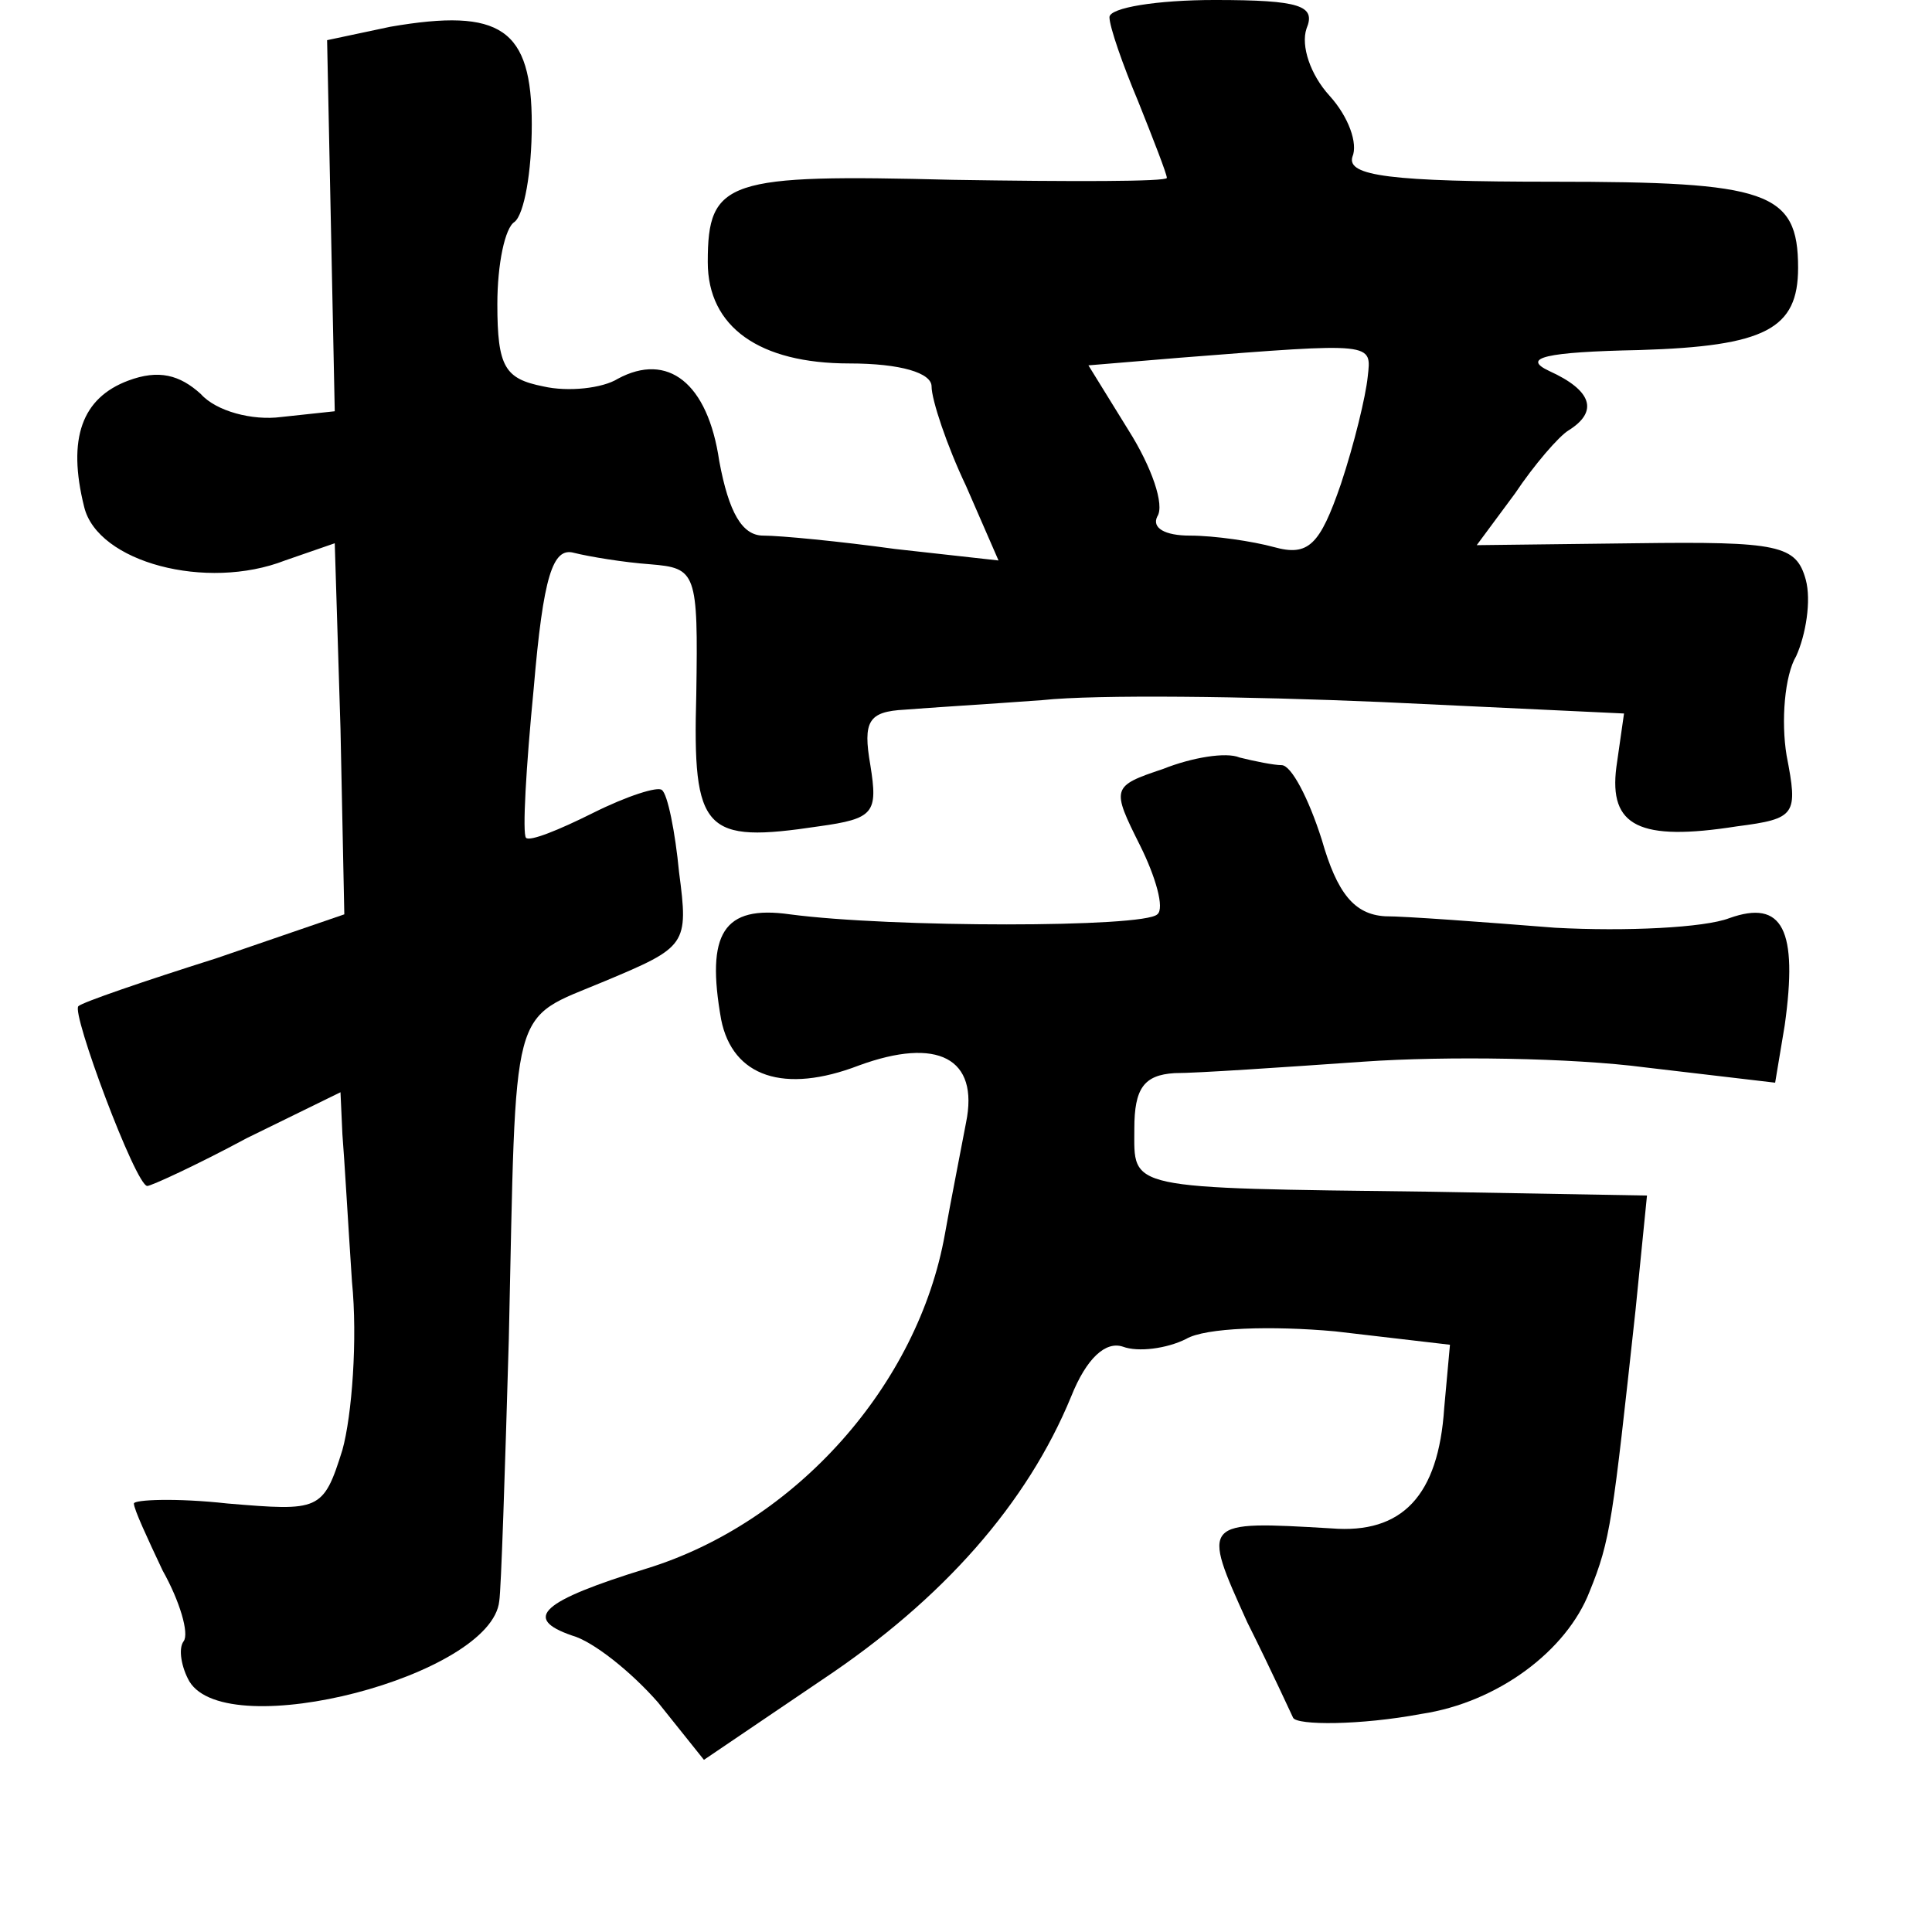 <?xml version="1.0" standalone="no"?>
<!DOCTYPE svg PUBLIC "-//W3C//DTD SVG 20010904//EN"
 "http://www.w3.org/TR/2001/REC-SVG-20010904/DTD/svg10.dtd">
<svg version="1.0" xmlns="http://www.w3.org/2000/svg"
 width="101pt" height="101pt" viewBox="0 0 101 101"
 preserveAspectRatio="xMidYMid meet">
<g transform="translate(0,101) scale(0.1,-0.1)"
fill="#000000" stroke="none">
<path d="M580 1001 c0 -5 7 -25 15 -44 8 -20 15 -38 15 -40 0 -2 -50 -2 -112
-1 -118 3 -128 0 -128 -43 0 -34 27 -53 74 -53 27 0 43 -5 43 -12 0 -7 8 -31
18 -52 l17 -39 -54 6 c-29 4 -60 7 -69 7 -11 0 -18 12 -23 39 -6 41 -27 57
-53 43 -8 -5 -26 -7 -39 -4 -20 4 -24 10 -24 43 0 21 4 40 9 43 5 4 9 26 9 51
0 50 -16 61 -74 51 l-33 -7 2 -97 2 -97 -28 -3 c-15 -2 -34 3 -42 12 -11 10
-22 13 -38 7 -24 -9 -32 -30 -23 -66 7 -29 64 -44 105 -28 l26 9 3 -97 2 -97
-67 -23 c-38 -12 -70 -23 -72 -25 -4 -3 30 -94 36 -94 2 0 26 11 52 25 l49 24
1 -22 c1 -12 3 -47 5 -77 3 -30 0 -70 -5 -88 -10 -32 -12 -32 -60 -28 -27 3
-49 2 -49 0 0 -3 7 -18 15 -35 9 -16 14 -33 11 -37 -3 -4 -1 -14 3 -21 20 -33
158 3 162 42 1 6 3 68 5 137 4 179 0 166 50 187 43 18 44 19 39 57 -2 21 -6
41 -9 43 -2 2 -18 -3 -36 -12 -18 -9 -33 -15 -35 -13 -2 2 0 37 4 78 5 59 10
74 21 71 8 -2 26 -5 40 -6 24 -2 25 -4 24 -68 -2 -72 4 -78 64 -69 29 4 31 7
27 32 -4 23 -1 28 18 29 12 1 45 3 72 5 28 3 107 2 177 -1 l127 -6 -4 -28 c-4
-31 12 -39 63 -31 31 4 32 6 26 37 -3 18 -1 42 5 52 5 11 8 29 5 40 -5 18 -14
20 -89 19 l-83 -1 20 27 c10 15 23 30 28 33 16 10 12 21 -10 31 -15 7 -2 10
47 11 66 2 83 11 83 43 0 40 -16 45 -128 45 -85 0 -108 3 -105 13 3 7 -2 21
-12 32 -10 11 -15 26 -12 35 5 12 -3 15 -48 15 -30 0 -55 -4 -55 -9z m135
-188 c-1 -10 -7 -35 -14 -56 -11 -32 -17 -38 -35 -33 -11 3 -31 6 -44 6 -13 0
-20 4 -17 10 4 6 -3 26 -15 45 l-21 34 48 4 c102 8 100 8 98 -10z"/>
<path d="M608 608 c-27 -9 -27 -10 -12 -40 8 -16 13 -33 9 -36 -7 -7 -139 -7
-192 0 -35 5 -44 -10 -36 -55 6 -30 33 -39 72 -24 41 15 63 4 56 -30 -3 -16
-8 -41 -11 -58 -14 -79 -78 -151 -156 -175 -55 -17 -65 -26 -39 -35 11 -3 31
-19 45 -35 l24 -30 62 42 c63 42 107 92 130 148 8 20 18 29 27 26 8 -3 23 -1
33 4 10 6 45 7 78 4 l60 -7 -3 -33 c-3 -46 -22 -66 -59 -63 -68 4 -68 4 -44
-49 13 -26 23 -48 24 -50 2 -4 35 -4 67 2 40 6 76 33 88 64 11 27 12 37 24
147 l6 60 -113 2 c-161 2 -155 1 -155 33 0 21 5 28 21 29 12 0 56 3 99 6 43 3
109 2 147 -3 l68 -8 5 30 c7 50 -1 66 -29 56 -13 -5 -54 -7 -91 -5 -38 3 -78
6 -89 6 -16 1 -25 12 -33 40 -7 22 -16 39 -21 39 -4 0 -14 2 -22 4 -7 3 -25 0
-40 -6z"/>
</g>
</svg>
